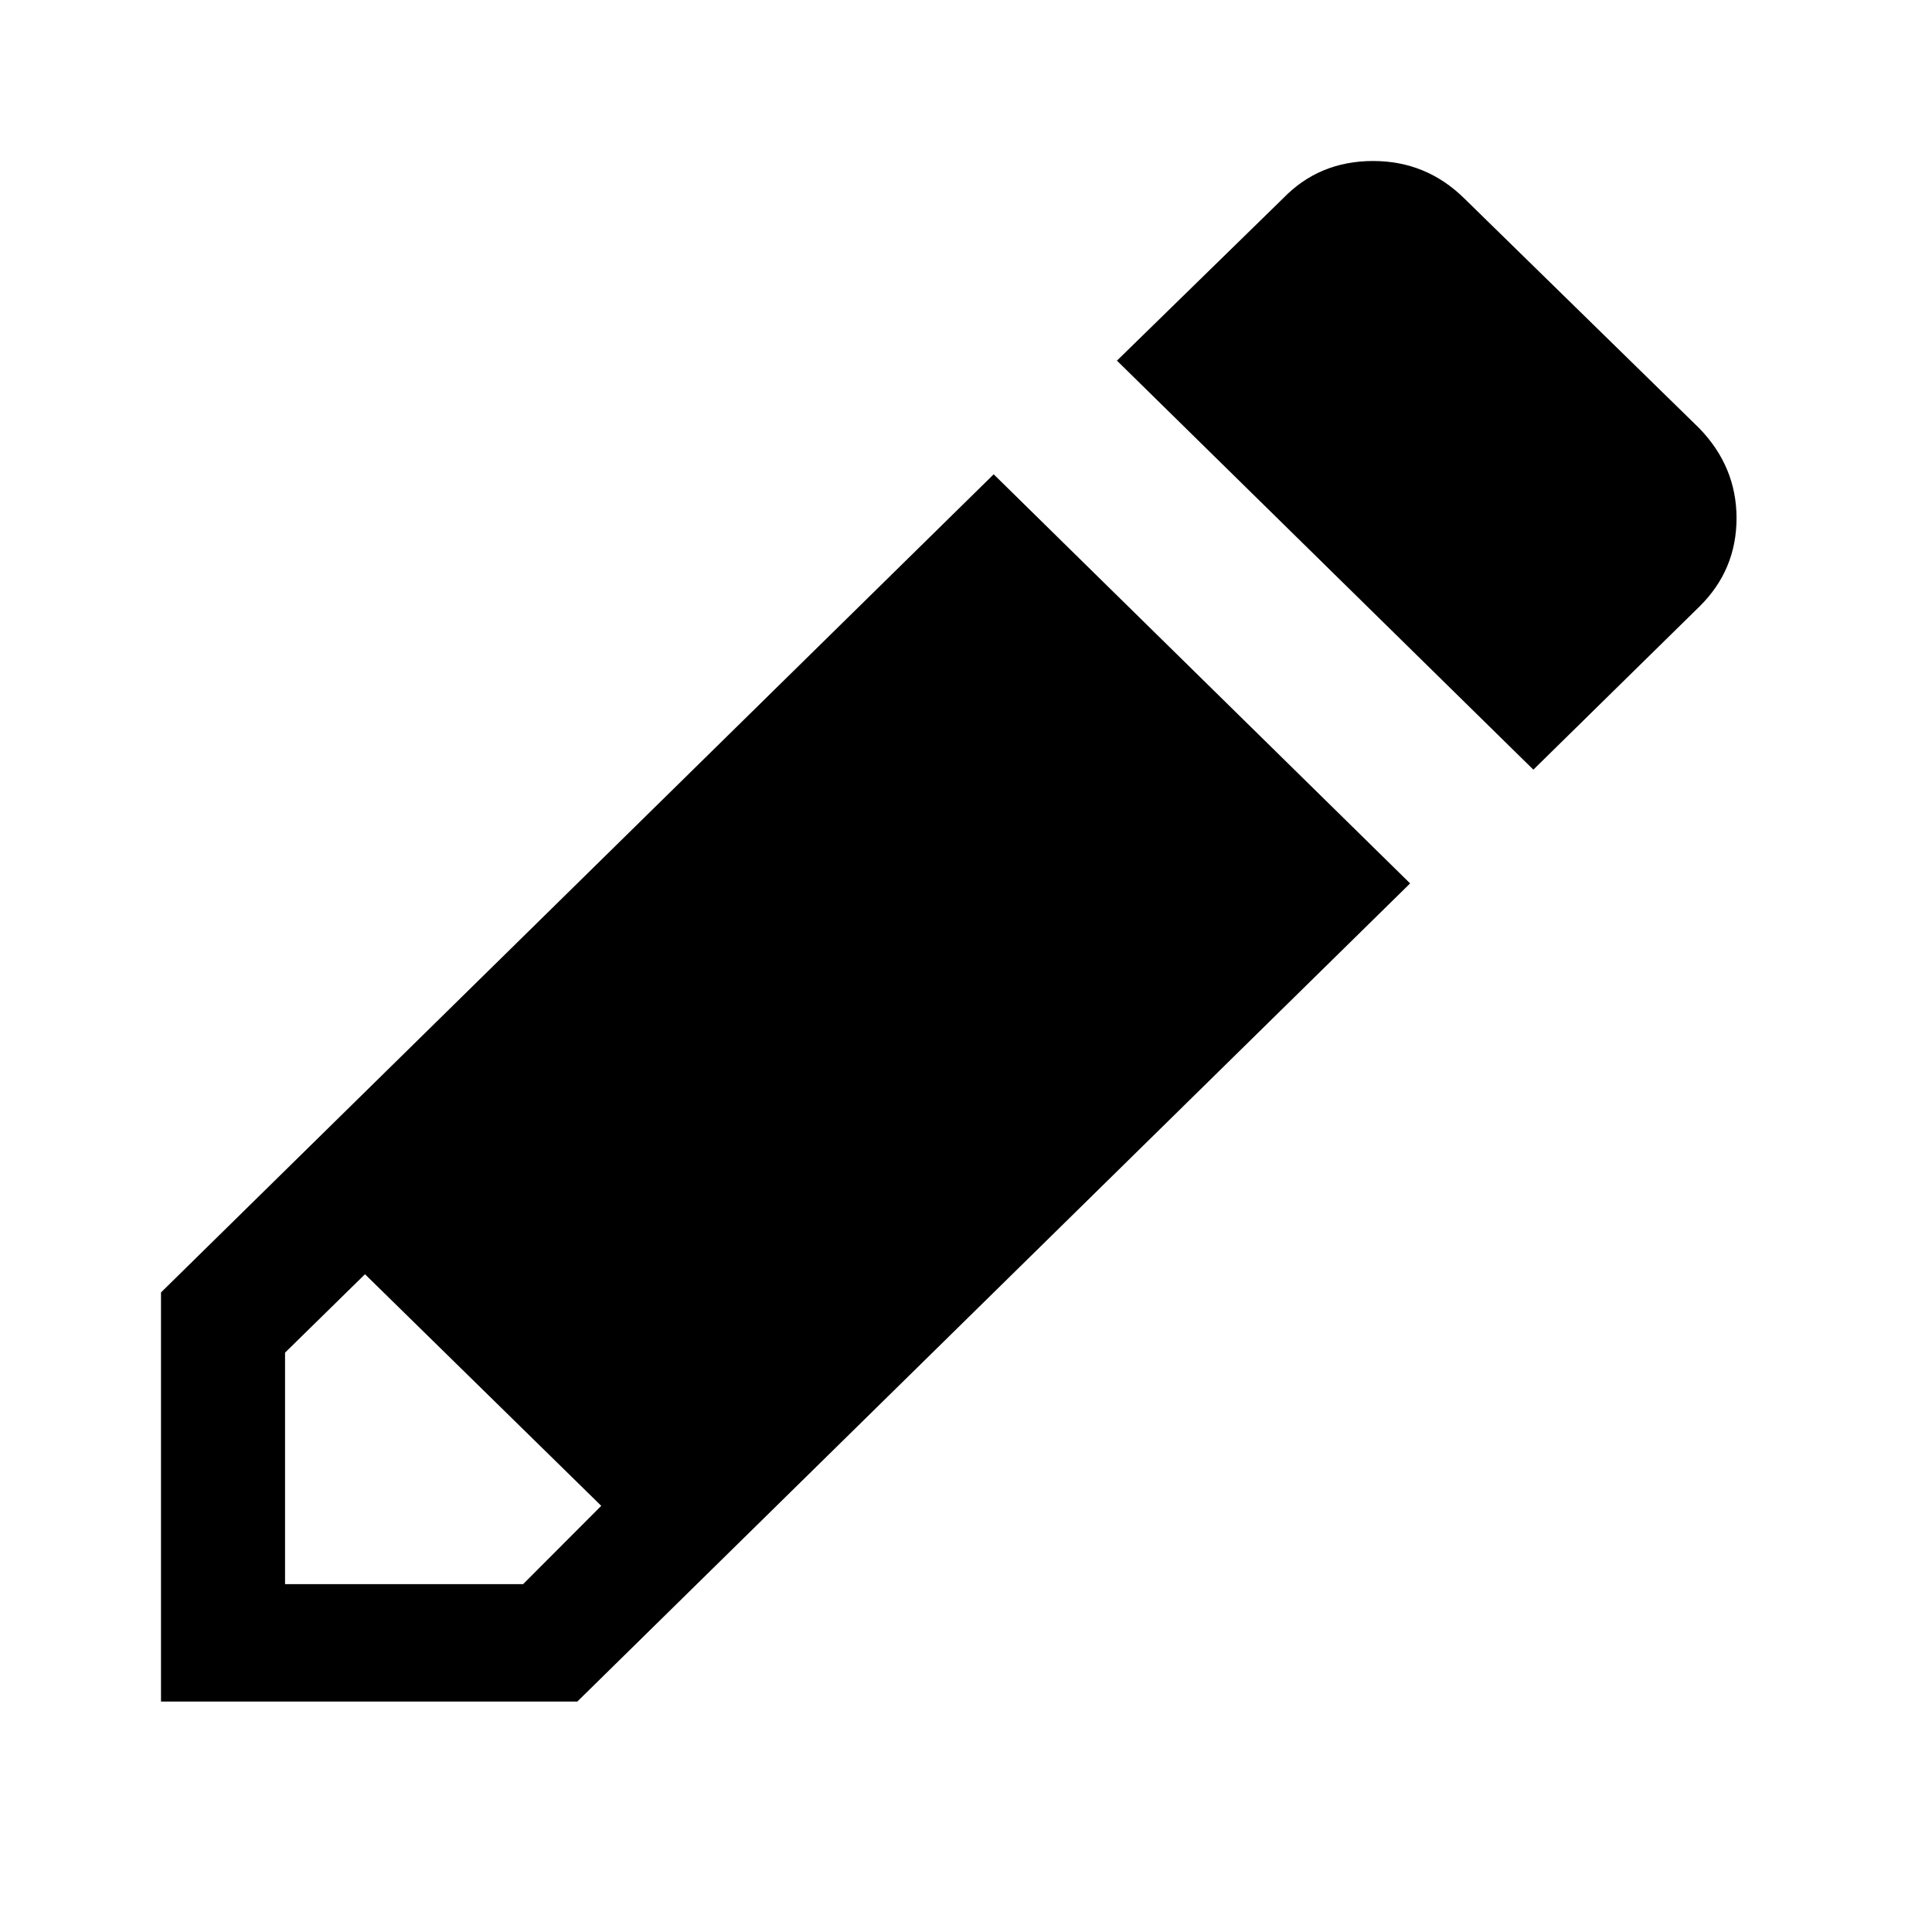<?xml version="1.0" encoding="UTF-8"?>
<svg width="24px" height="24px" viewBox="0 0 24 24" version="1.1" xmlns="http://www.w3.org/2000/svg" xmlns:xlink="http://www.w3.org/1999/xlink">
    <!-- Generator: Sketch 52.5 (67469) - http://www.bohemiancoding.com/sketch -->
    <title>shape </title>
    <desc>Created with Sketch.</desc>
    <defs>
        <path d="M2,16.055 L2,21.137 L7.172,21.137 L17.517,10.974 L12.344,5.892 L2,16.055 L2,16.055 Z M3.541,16.803 L4.534,15.829 L7.469,18.706 L6.498,19.679 L3.541,19.679 L3.541,16.803 Z M18.189,2.464 L21.111,5.322 C21.418,5.64 21.571,6.011 21.572,6.434 C21.572,6.866 21.418,7.232 21.112,7.534 L19.048,9.561 L13.875,4.48 L15.939,2.464 C16.238,2.155 16.61,2 17.058,2 C17.497,2 17.875,2.155 18.189,2.464 Z" id="path-1"></path>
    </defs>
    <g id="shape-" stroke="none" stroke-width="1" fill="none" fill-rule="evenodd">
        <mask id="mask-2" fill="white">
            <use xlink:href="#path-1"></use>
        </mask>
        <use id="draw" fill="#000000" xlink:href="#path-1"></use>
    </g>
</svg>